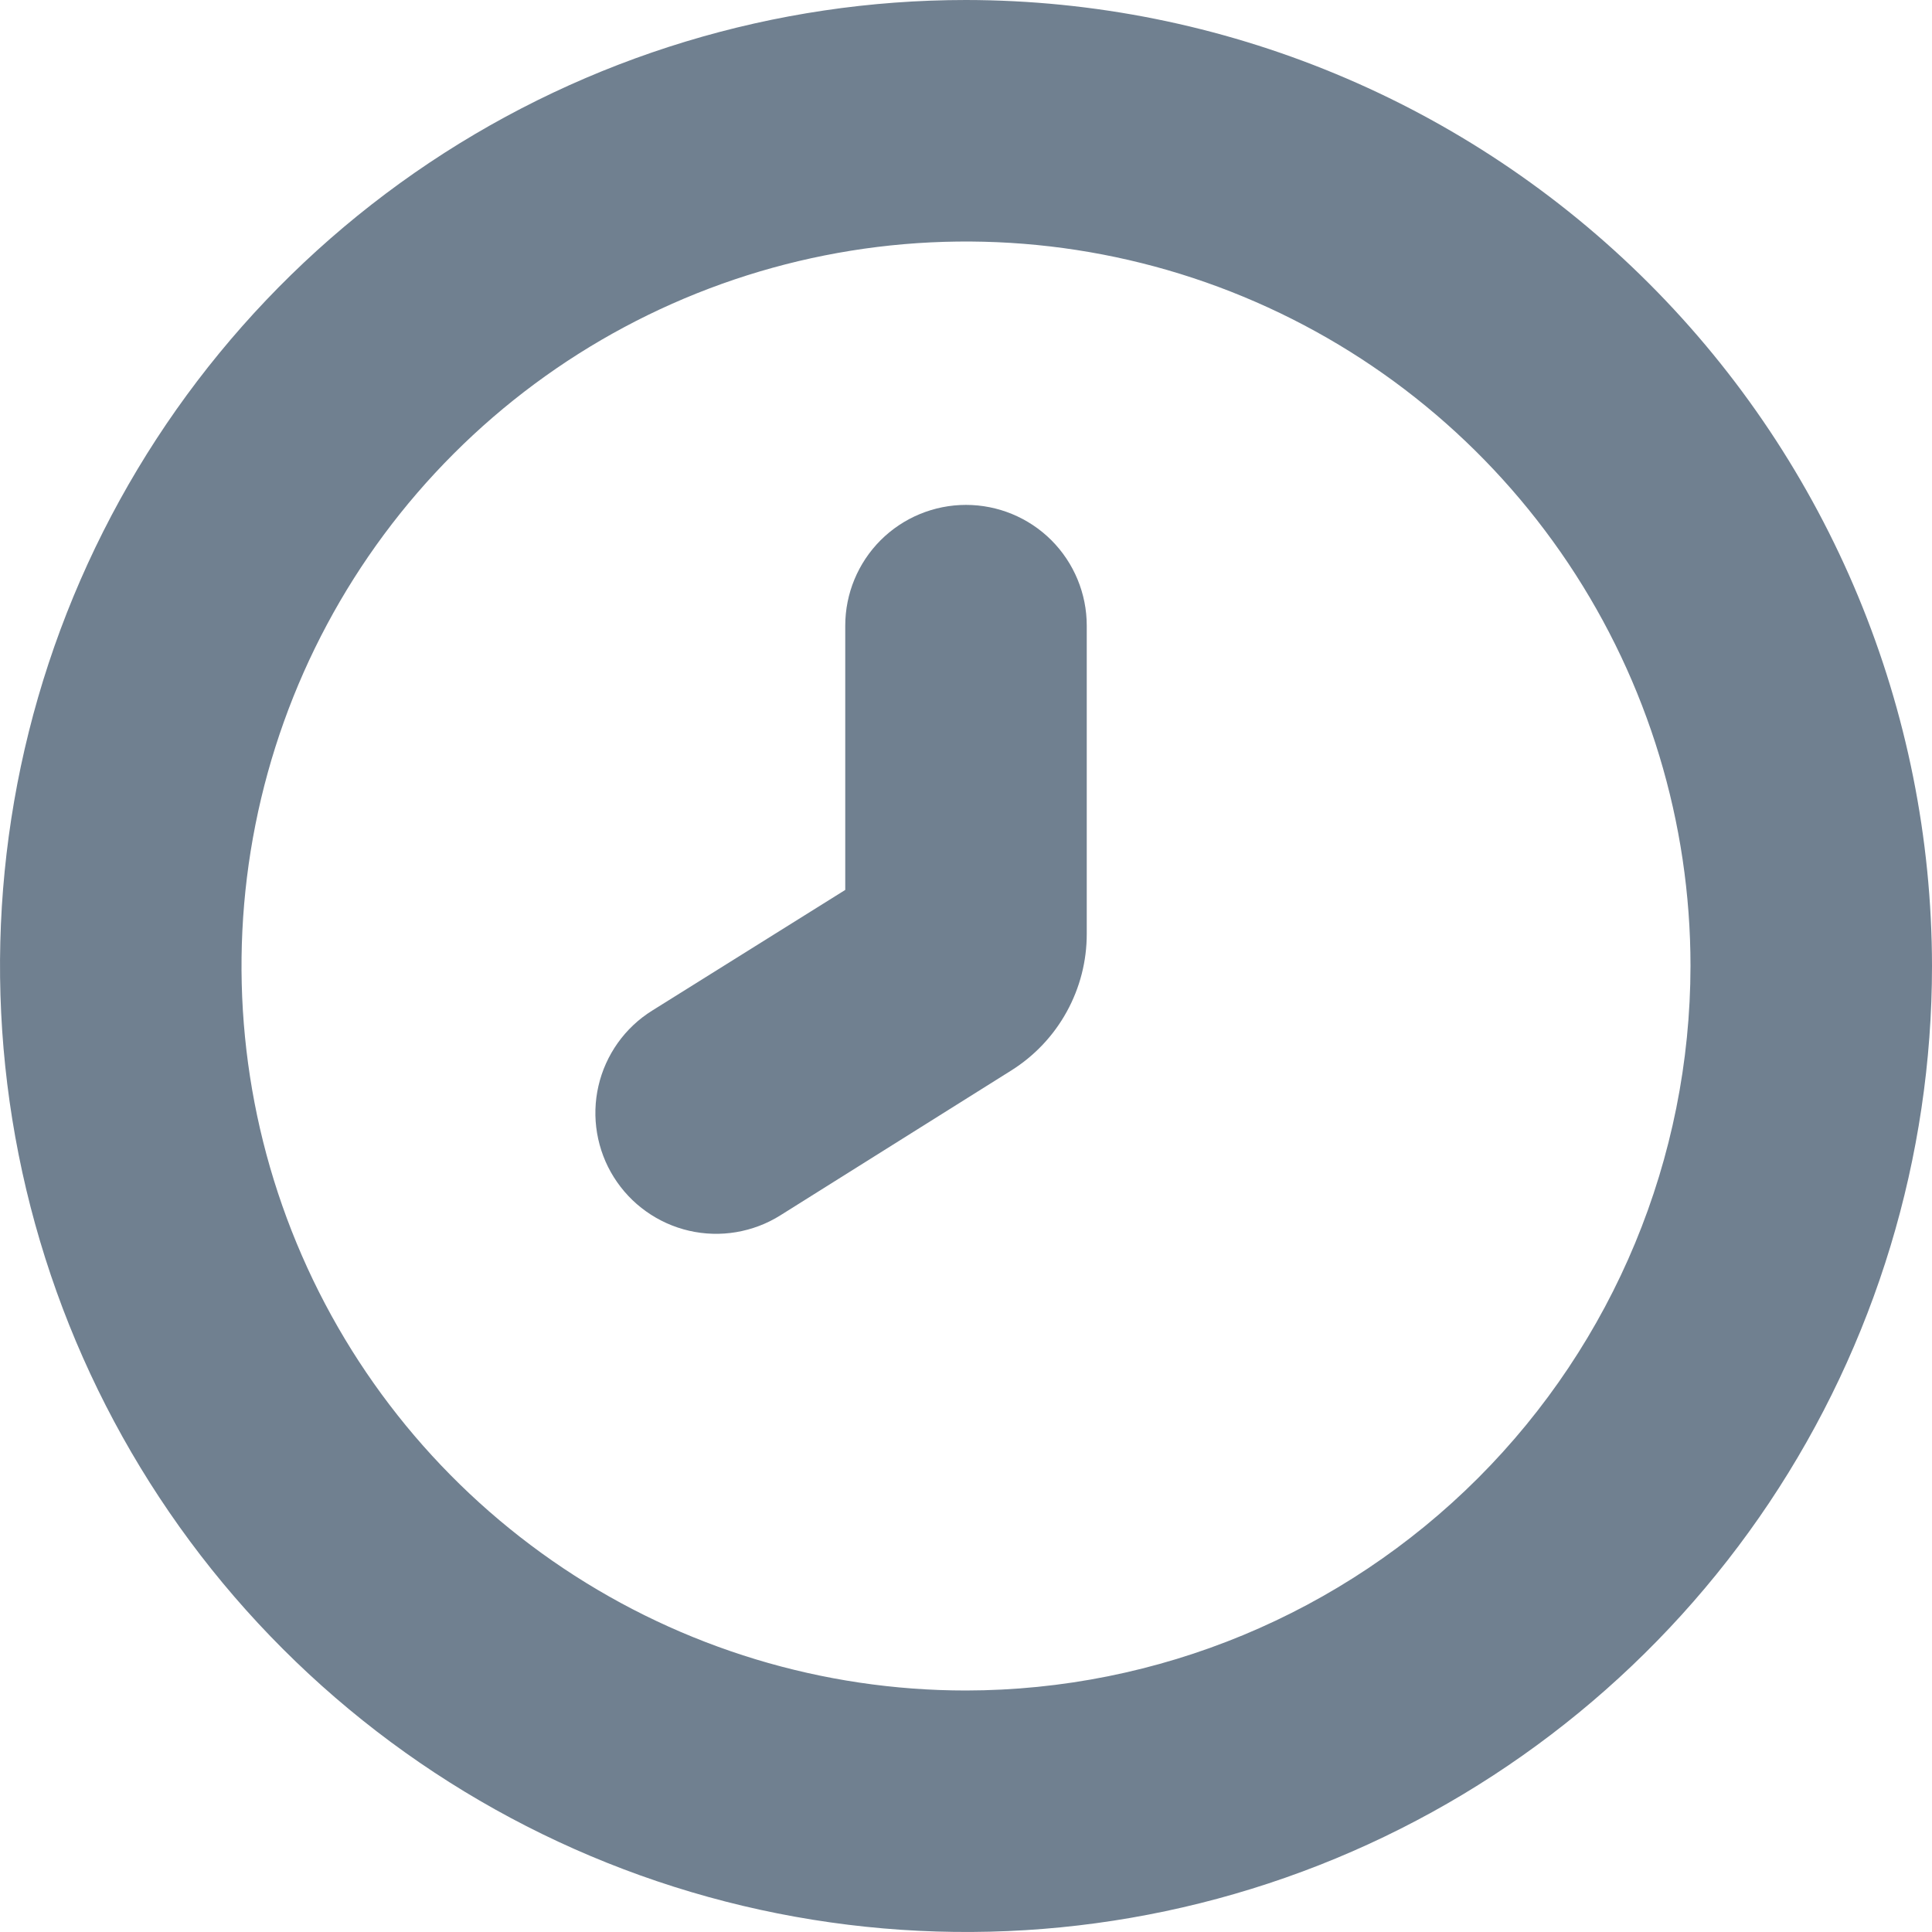 <svg width="24" height="24" viewBox="0 0 24 24" fill="none" xmlns="http://www.w3.org/2000/svg">
<g clip-path="url(#clip0_9_7101)">
<path d="M12 0C9.627 0 7.307 0.704 5.333 2.022C3.36 3.341 1.822 5.215 0.913 7.408C0.005 9.601 -0.232 12.013 0.231 14.341C0.694 16.669 1.836 18.807 3.515 20.485C5.193 22.163 7.331 23.306 9.659 23.769C11.987 24.232 14.399 23.995 16.592 23.087C18.785 22.178 20.659 20.64 21.978 18.667C23.296 16.694 24 14.373 24 12C23.997 8.818 22.731 5.768 20.482 3.519C18.232 1.269 15.181 0.003 12 0V0ZM12 21C10.22 21 8.48 20.472 7 19.483C5.52 18.494 4.366 17.089 3.685 15.444C3.004 13.8 2.826 11.99 3.173 10.244C3.52 8.498 4.377 6.895 5.636 5.636C6.895 4.377 8.498 3.52 10.244 3.173C11.99 2.826 13.8 3.004 15.444 3.685C17.089 4.366 18.494 5.52 19.483 7C20.472 8.48 21 10.22 21 12C20.997 14.386 20.048 16.674 18.361 18.361C16.674 20.048 14.386 20.997 12 21Z" fill="#708090"/>
<path d="M10.5 11.055L8.1 12.555C7.933 12.659 7.788 12.796 7.674 12.956C7.56 13.117 7.478 13.298 7.434 13.491C7.39 13.682 7.384 13.881 7.417 14.076C7.45 14.27 7.52 14.456 7.625 14.623C7.73 14.79 7.866 14.935 8.027 15.049C8.187 15.163 8.369 15.245 8.561 15.289C8.753 15.333 8.951 15.339 9.146 15.306C9.34 15.273 9.526 15.203 9.693 15.098L12.562 13.298C12.85 13.117 13.087 12.867 13.251 12.569C13.415 12.272 13.501 11.938 13.5 11.598V7.772C13.5 7.374 13.342 6.993 13.061 6.711C12.779 6.43 12.398 6.272 12 6.272C11.602 6.272 11.221 6.43 10.939 6.711C10.658 6.993 10.5 7.374 10.5 7.772V11.055Z" fill="#708090"/>
</g>
<defs>
<clipPath id="clip0_9_7101">
<rect width="24" height="24" fill="white"/>
</clipPath>
</defs>
</svg>

